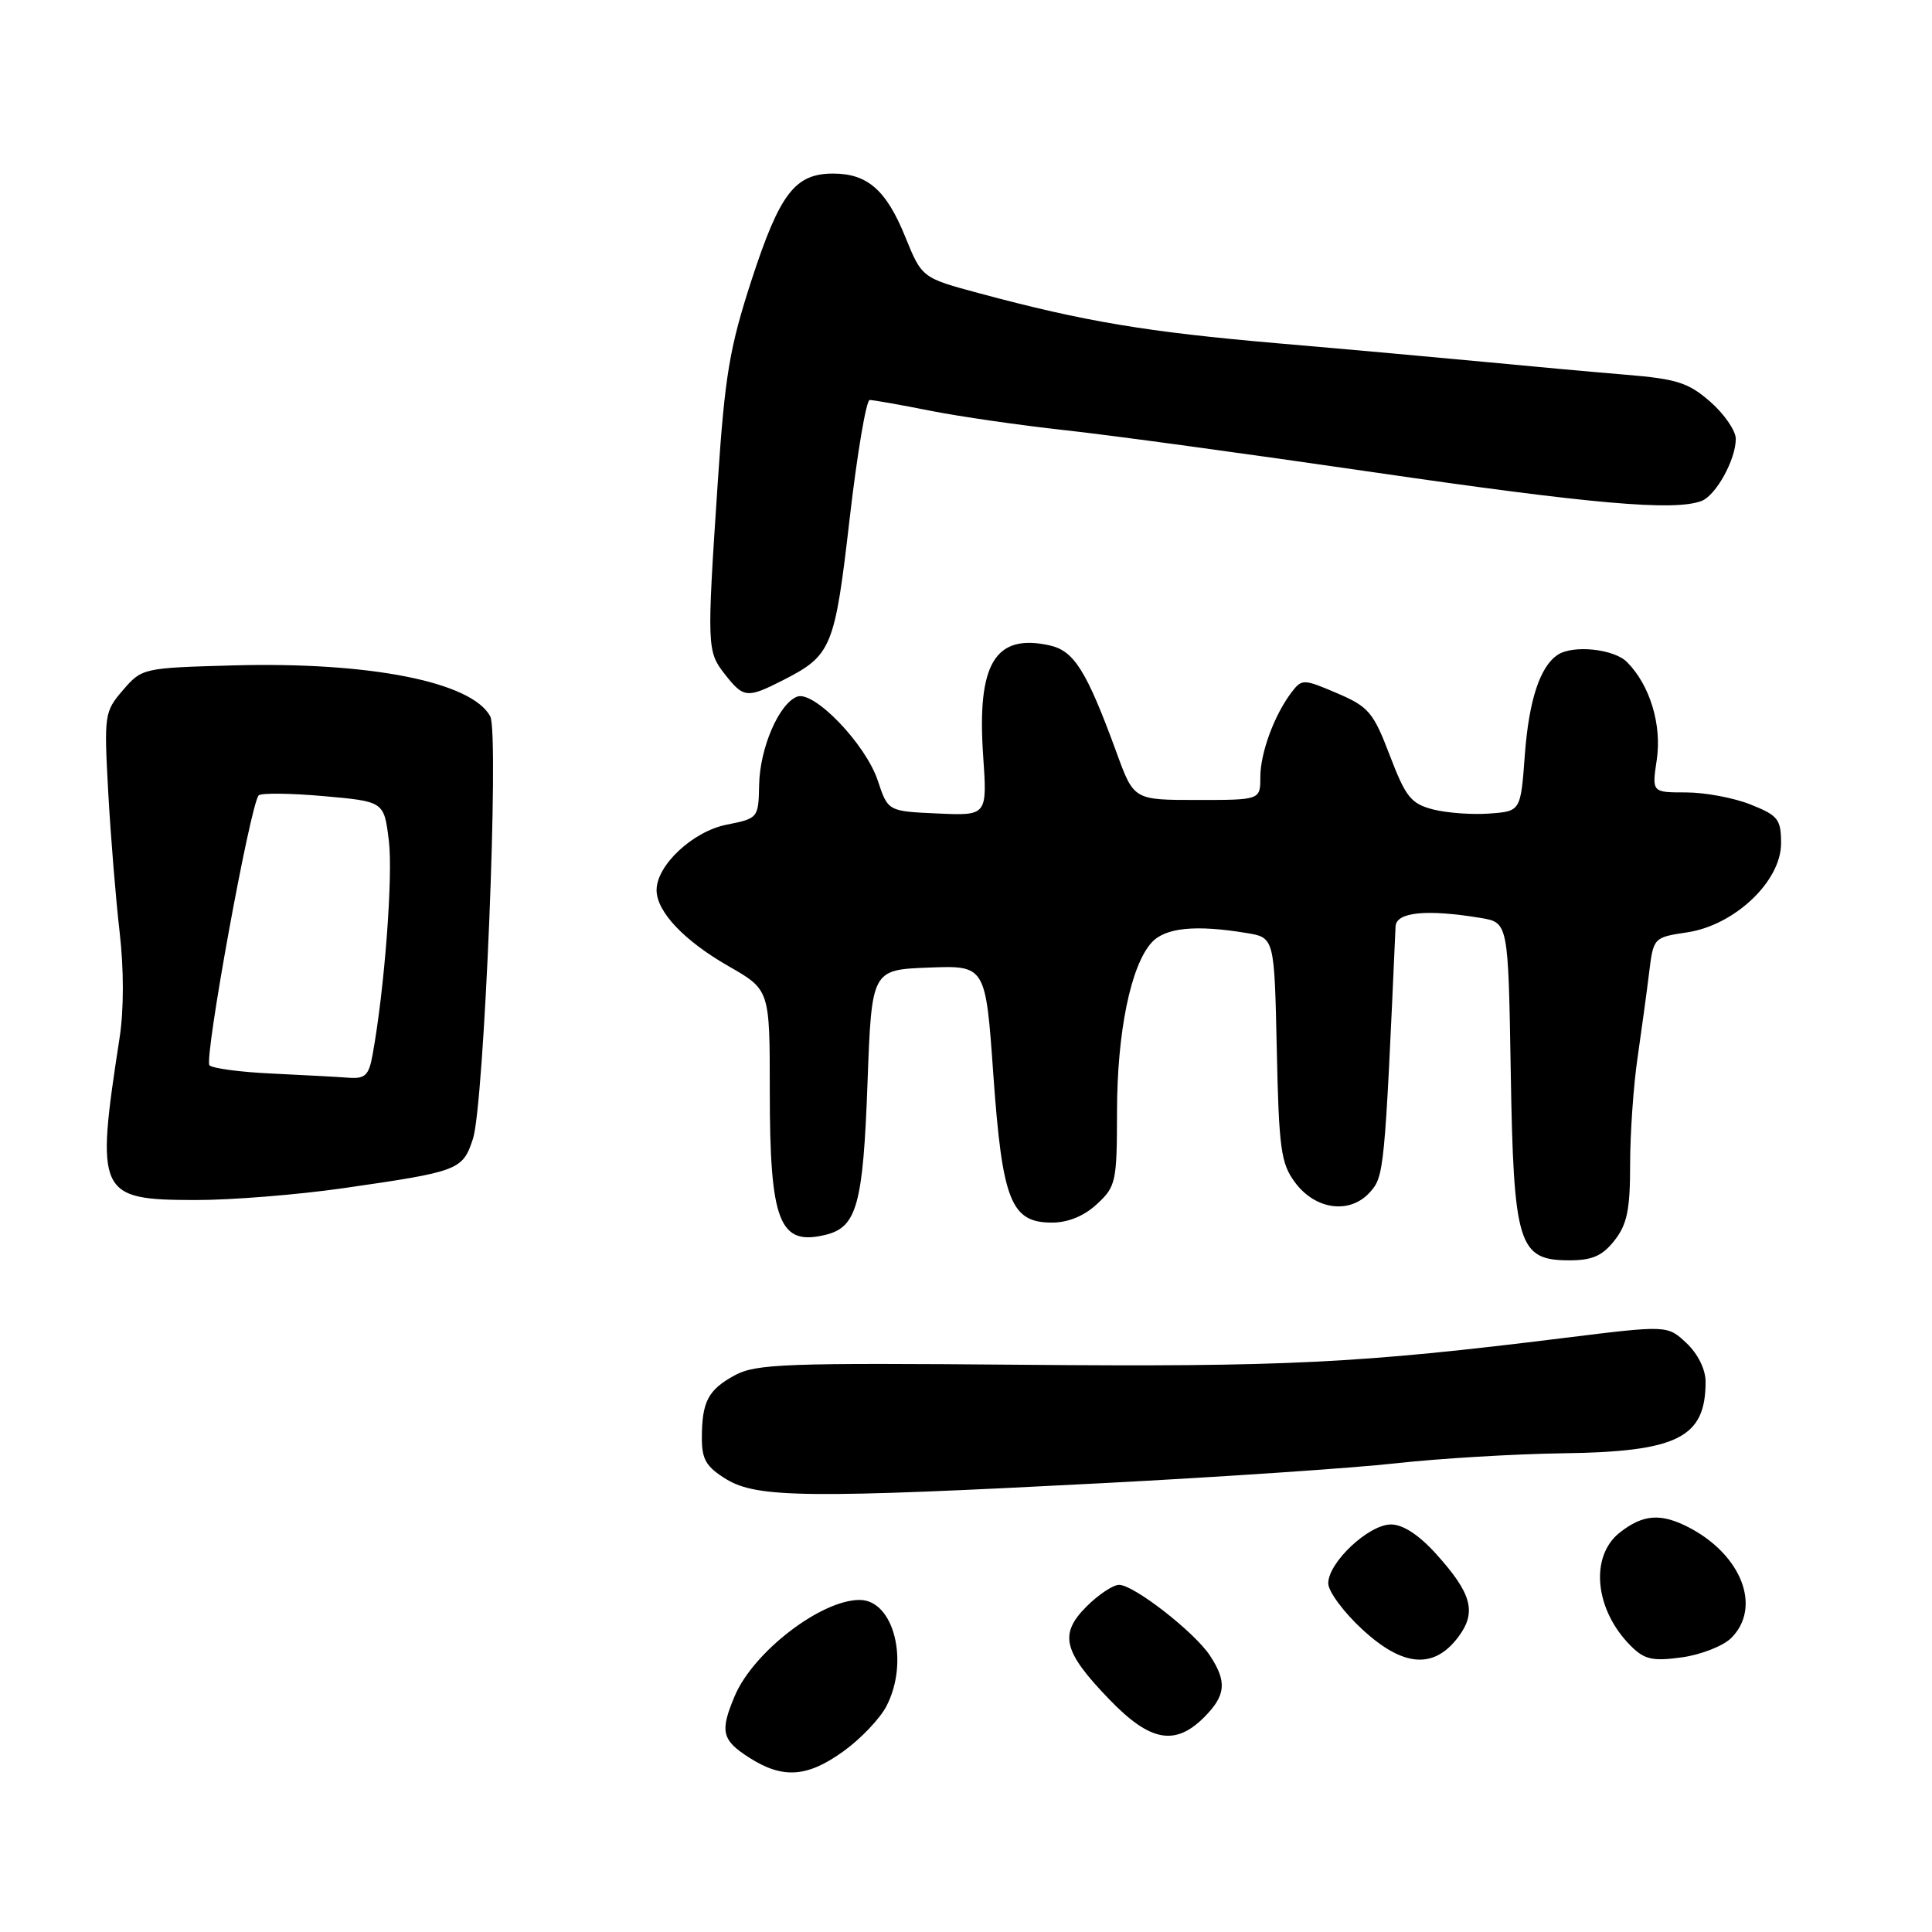<?xml version="1.0" encoding="UTF-8" standalone="no"?>
<!DOCTYPE svg PUBLIC "-//W3C//DTD SVG 1.1//EN" "http://www.w3.org/Graphics/SVG/1.1/DTD/svg11.dtd" >
<svg xmlns="http://www.w3.org/2000/svg" xmlns:xlink="http://www.w3.org/1999/xlink" version="1.1" viewBox="0 0 256 256">
 <g >
 <path fill="currentColor"
d=" M 111.81 232.02 C 114.08 230.38 116.62 227.70 117.46 226.07 C 120.51 220.18 118.44 212.00 113.90 212.00 C 108.78 212.00 99.83 218.88 97.36 224.72 C 95.37 229.42 95.64 230.57 99.25 232.88 C 103.72 235.75 106.98 235.52 111.81 232.02 Z  M 159.55 227.55 C 162.43 224.66 162.61 222.85 160.33 219.38 C 158.28 216.26 150.24 210.00 148.28 210.00 C 147.49 210.00 145.56 211.29 143.98 212.86 C 140.30 216.54 140.86 218.82 146.98 225.17 C 152.38 230.78 155.69 231.40 159.55 227.55 Z  M 193.26 216.87 C 195.69 213.60 195.02 211.14 190.28 205.89 C 188.01 203.38 185.90 202.00 184.31 202.00 C 181.36 202.00 176.00 207.03 176.00 209.80 C 176.00 210.87 178.04 213.63 180.54 215.93 C 185.94 220.91 190.03 221.21 193.26 216.87 Z  M 229.40 217.04 C 233.46 212.99 230.80 206.05 223.80 202.40 C 220.08 200.47 217.72 200.64 214.63 203.07 C 210.62 206.23 211.30 213.30 216.08 218.08 C 217.90 219.90 218.95 220.14 222.85 219.61 C 225.39 219.26 228.34 218.10 229.40 217.04 Z  M 146.22 196.52 C 161.77 195.71 179.22 194.53 185.00 193.89 C 190.78 193.25 200.68 192.66 207.00 192.57 C 222.29 192.37 226.00 190.52 226.00 183.09 C 226.00 181.45 224.98 179.39 223.47 177.97 C 220.94 175.59 220.94 175.59 207.22 177.29 C 180.14 180.65 170.23 181.14 135.50 180.84 C 104.14 180.57 100.17 180.71 97.37 182.23 C 93.82 184.16 93.00 185.72 93.00 190.60 C 93.00 193.40 93.60 194.39 96.25 196.01 C 100.32 198.49 107.17 198.56 146.22 196.52 Z  M 213.93 164.37 C 215.60 162.24 216.00 160.30 216.00 154.31 C 216.00 150.23 216.44 143.87 216.98 140.19 C 217.51 136.51 218.21 131.41 218.52 128.86 C 219.09 124.24 219.11 124.21 223.57 123.54 C 229.85 122.60 236.00 116.77 236.00 111.76 C 236.00 108.56 235.62 108.06 231.98 106.61 C 229.77 105.72 225.92 105.00 223.42 105.00 C 218.88 105.00 218.88 105.00 219.53 100.68 C 220.22 96.02 218.62 90.76 215.57 87.71 C 213.83 85.98 208.42 85.42 206.40 86.77 C 204.05 88.33 202.59 92.80 202.05 100.00 C 201.50 107.50 201.50 107.50 197.34 107.80 C 195.06 107.97 191.70 107.72 189.87 107.25 C 186.96 106.49 186.26 105.61 184.16 100.11 C 181.97 94.37 181.36 93.65 177.16 91.85 C 172.73 89.96 172.51 89.95 171.17 91.69 C 168.87 94.69 167.00 99.75 167.00 102.97 C 167.00 106.00 167.00 106.00 158.62 106.00 C 150.24 106.00 150.24 106.00 147.96 99.75 C 143.97 88.85 142.33 86.23 139.05 85.51 C 131.85 83.93 129.44 87.94 130.27 100.09 C 130.82 108.09 130.82 108.09 124.24 107.79 C 117.66 107.50 117.66 107.50 116.31 103.43 C 114.70 98.59 107.85 91.46 105.62 92.31 C 103.22 93.24 100.69 99.09 100.59 103.97 C 100.50 108.40 100.46 108.44 96.30 109.27 C 91.81 110.15 87.00 114.65 87.00 117.94 C 87.00 120.80 90.63 124.64 96.53 128.02 C 102.00 131.15 102.00 131.15 102.00 144.51 C 102.00 161.96 103.25 165.16 109.47 163.60 C 113.54 162.58 114.37 159.54 114.95 143.50 C 115.50 128.50 115.50 128.50 123.05 128.21 C 130.60 127.92 130.60 127.92 131.62 142.37 C 132.81 159.12 133.95 162.00 139.38 162.00 C 141.53 162.00 143.65 161.13 145.35 159.55 C 147.87 157.22 148.00 156.60 148.01 147.30 C 148.02 136.77 149.83 127.95 152.59 124.90 C 154.39 122.91 158.40 122.51 165.18 123.63 C 168.86 124.24 168.86 124.24 169.18 139.05 C 169.46 152.24 169.73 154.17 171.60 156.68 C 174.30 160.32 178.86 160.92 181.50 158.00 C 183.41 155.89 183.47 155.24 184.92 122.75 C 185.01 120.85 189.04 120.45 196.18 121.63 C 199.85 122.24 199.85 122.24 200.18 141.92 C 200.56 164.99 201.18 167.00 207.95 167.00 C 210.98 167.00 212.32 166.41 213.93 164.37 Z  M 45.50 157.44 C 60.84 155.23 61.30 155.06 62.67 150.89 C 64.16 146.36 66.17 97.19 64.96 94.92 C 62.51 90.35 48.98 87.67 30.87 88.17 C 18.95 88.50 18.80 88.53 16.29 91.45 C 13.83 94.31 13.78 94.70 14.34 104.95 C 14.66 110.75 15.34 119.09 15.85 123.49 C 16.42 128.41 16.42 133.78 15.85 137.49 C 12.64 158.28 12.97 158.99 25.90 159.01 C 30.63 159.02 39.45 158.31 45.50 157.44 Z  M 103.79 90.11 C 110.20 86.84 110.61 85.84 112.58 68.75 C 113.58 60.09 114.78 53.00 115.24 53.00 C 115.70 53.00 119.33 53.64 123.29 54.43 C 127.26 55.21 135.22 56.36 141.00 56.99 C 146.78 57.61 165.19 60.12 181.91 62.56 C 210.91 66.79 221.87 67.75 225.46 66.38 C 227.38 65.64 230.00 60.90 230.00 58.15 C 230.00 57.08 228.49 54.88 226.64 53.25 C 223.73 50.70 222.20 50.21 215.39 49.65 C 211.05 49.29 202.78 48.54 197.00 47.98 C 191.22 47.43 178.76 46.30 169.31 45.49 C 151.90 43.98 143.70 42.61 129.83 38.88 C 122.16 36.82 122.16 36.82 119.95 31.38 C 117.44 25.18 114.94 23.00 110.39 23.00 C 105.35 23.00 103.34 25.62 99.62 37.00 C 96.66 46.09 96.05 49.71 95.10 64.02 C 93.65 85.83 93.67 86.31 96.07 89.37 C 98.54 92.51 99.00 92.55 103.79 90.11 Z  M 36.00 142.25 C 31.88 142.06 28.17 141.57 27.76 141.16 C 27.00 140.40 33.18 106.49 34.28 105.39 C 34.61 105.06 38.48 105.10 42.88 105.49 C 50.88 106.20 50.88 106.20 51.52 111.35 C 52.10 115.96 50.95 131.11 49.37 139.75 C 48.87 142.52 48.39 142.97 46.14 142.80 C 44.69 142.69 40.13 142.45 36.00 142.25 Z "/>
</g>
</svg>